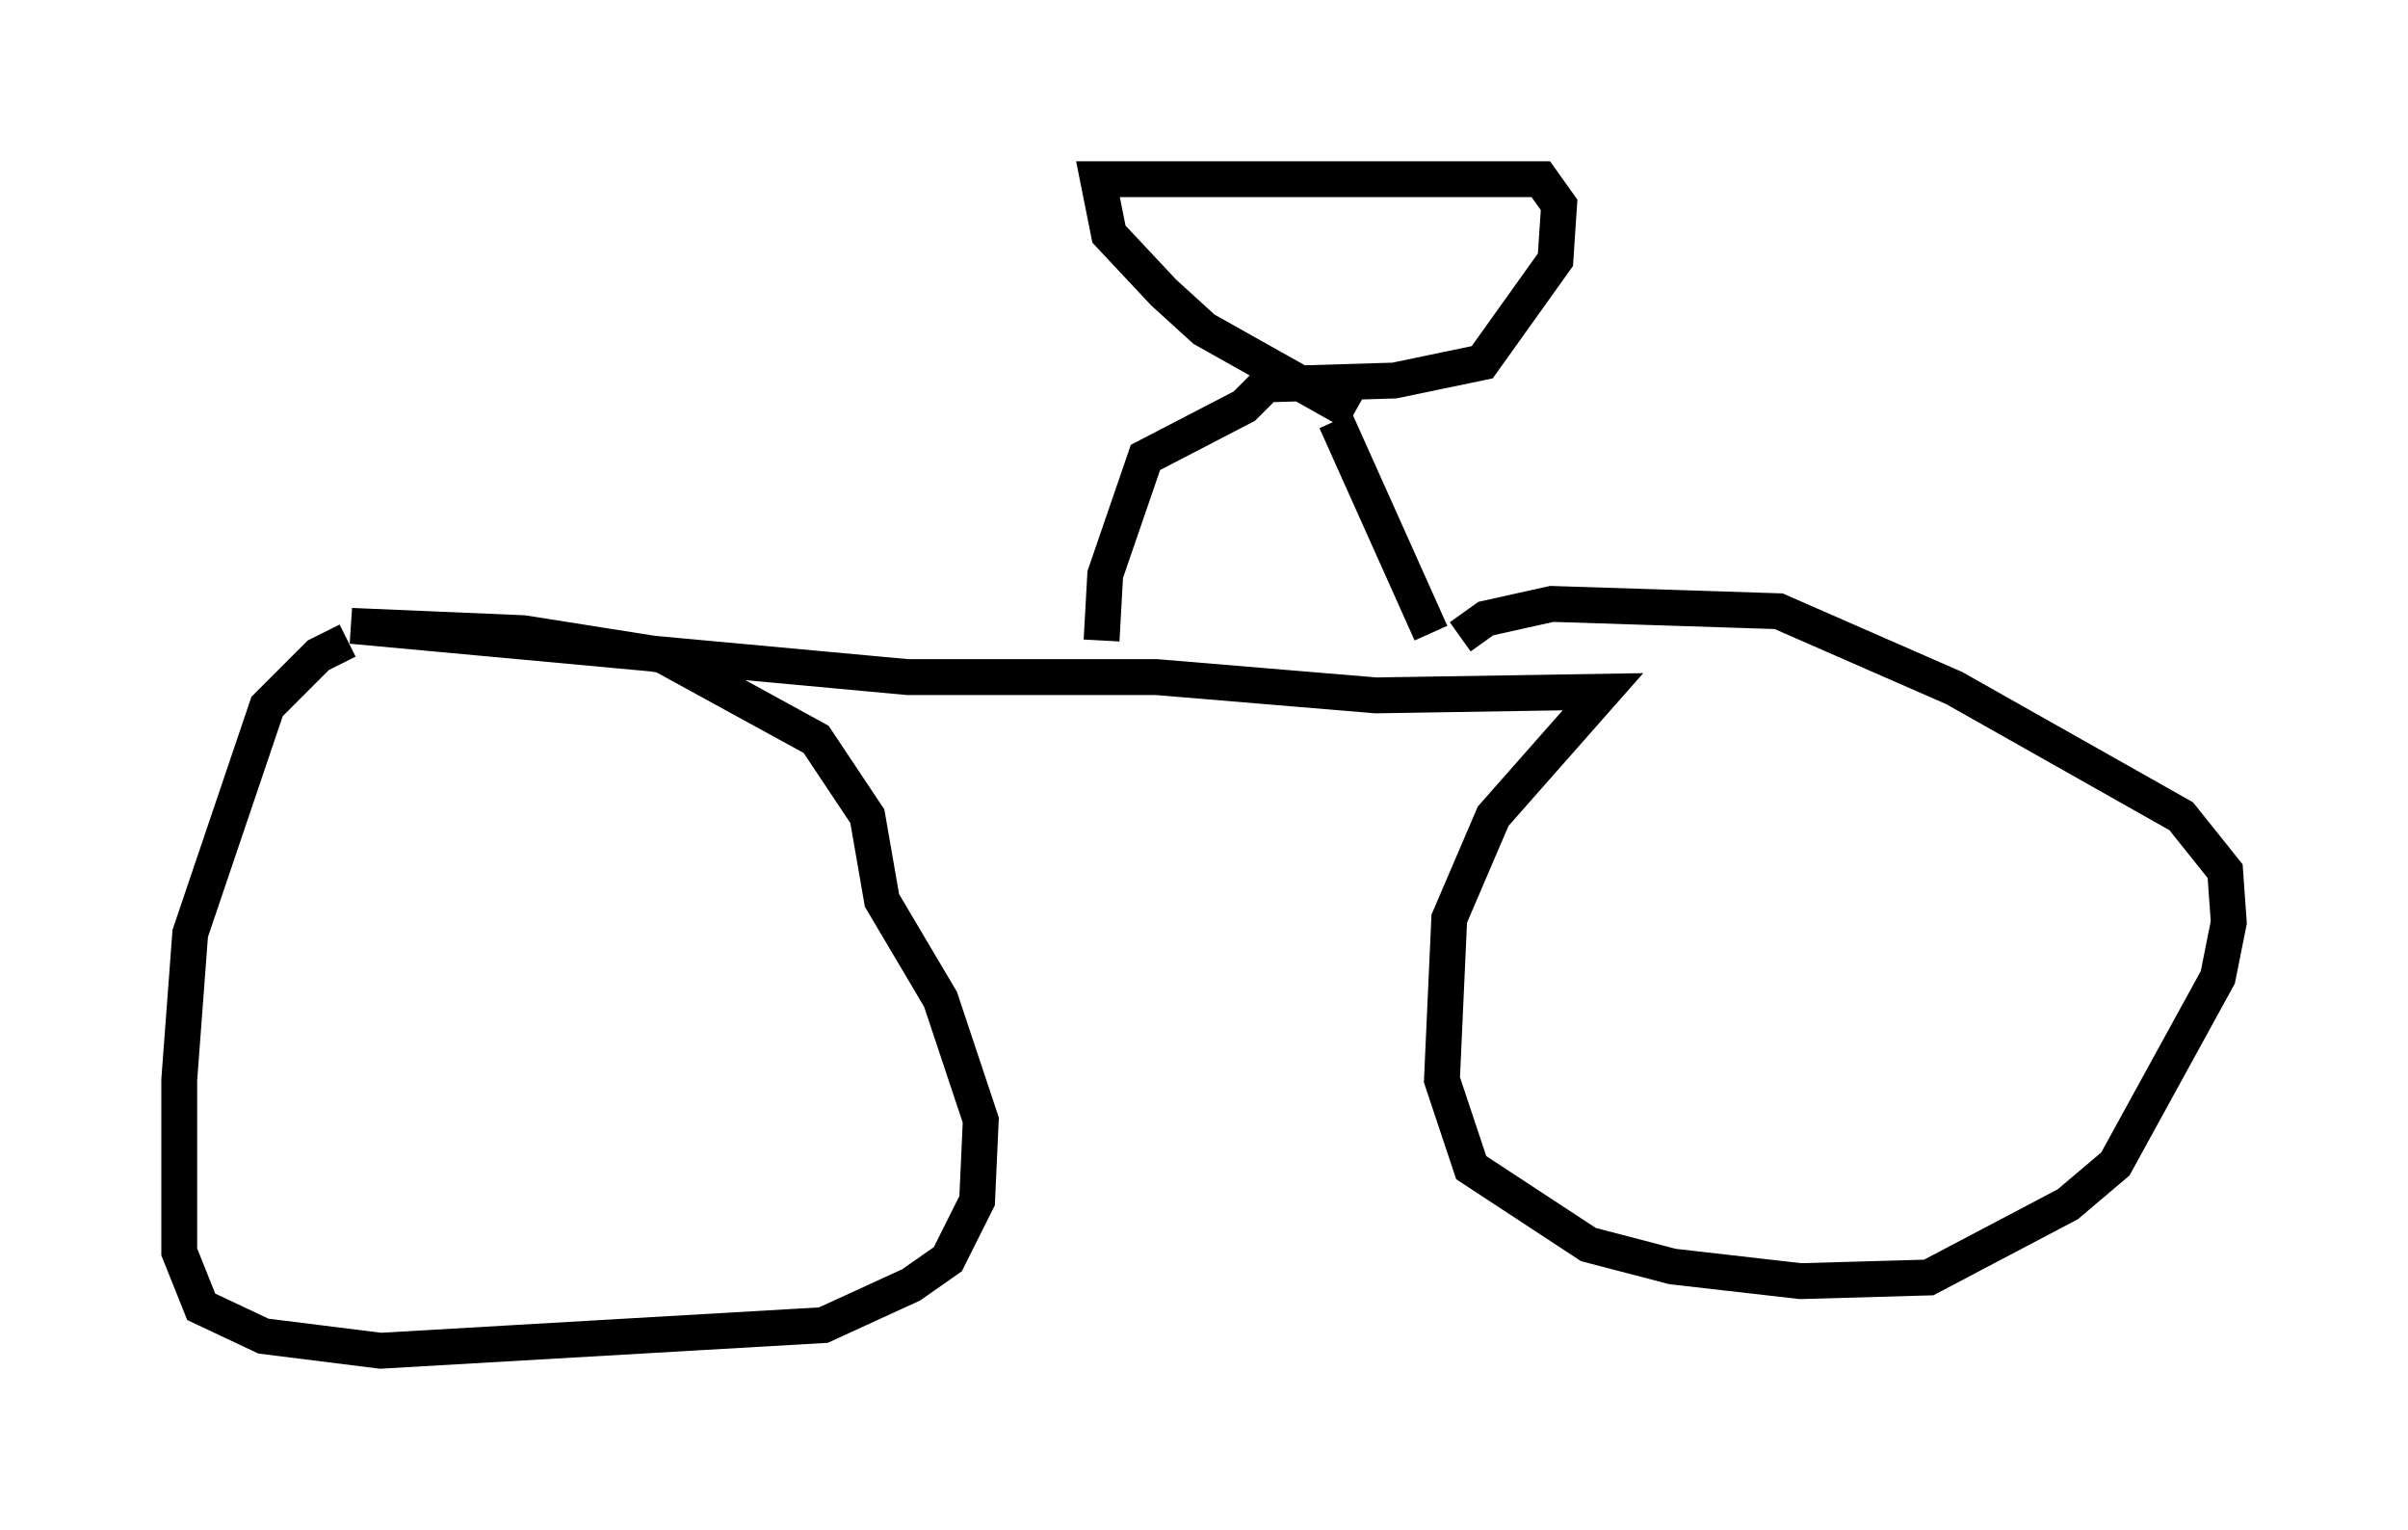 <?xml version="1.0" encoding="utf-8" ?>
<svg baseProfile="full" height="42.667" version="1.1" width="67.167" xmlns="http://www.w3.org/2000/svg" xmlns:ev="http://www.w3.org/2001/xml-events" xmlns:xlink="http://www.w3.org/1999/xlink"><defs /><rect fill="white" height="42.667" width="67.167" x="0" y="0" /><path d="M11.431, 17.863 m-1.735, 0.0 l-0.817, 0.408 -1.429, 1.429 l-2.144, 6.329 -0.306, 4.083 l0.0, 4.798 0.613, 1.531 l1.735, 0.817 3.267, 0.408 l12.352, -0.715 2.45, -1.123 l1.021, -0.715 0.817, -1.633 l0.102, -2.246 -1.123, -3.369 l-1.633, -2.756 -0.408, -2.348 l-1.429, -2.144 -4.288, -2.348 l-3.879, -0.613 -4.798, -0.204 l15.517, 1.429 6.942, 0.0 l6.125, 0.51 6.329, -0.102 l-3.063, 3.471 -1.225, 2.858 l-0.204, 4.492 0.817, 2.45 l3.267, 2.144 2.348, 0.613 l3.573, 0.408 3.573, -0.102 l3.879, -2.042 1.327, -1.123 l2.858, -5.206 0.306, -1.531 l-0.102, -1.429 -1.225, -1.531 l-6.329, -3.573 -4.9, -2.144 l-6.329, -0.204 -1.838, 0.408 l-0.715, 0.51 m-10.004, 0.102 l0.102, -1.838 1.123, -3.267 l2.756, -1.429 0.817, -0.817 m4.39, 7.146 l-2.654, -5.921 m-1.735, -1.021 l3.369, -0.102 2.45, -0.51 l2.042, -2.858 0.102, -1.531 l-0.51, -0.715 -12.352, 0.0 l0.306, 1.531 1.531, 1.633 l1.123, 1.021 4.185, 2.348 " fill="none" stroke="black" stroke-width="1" /></svg>